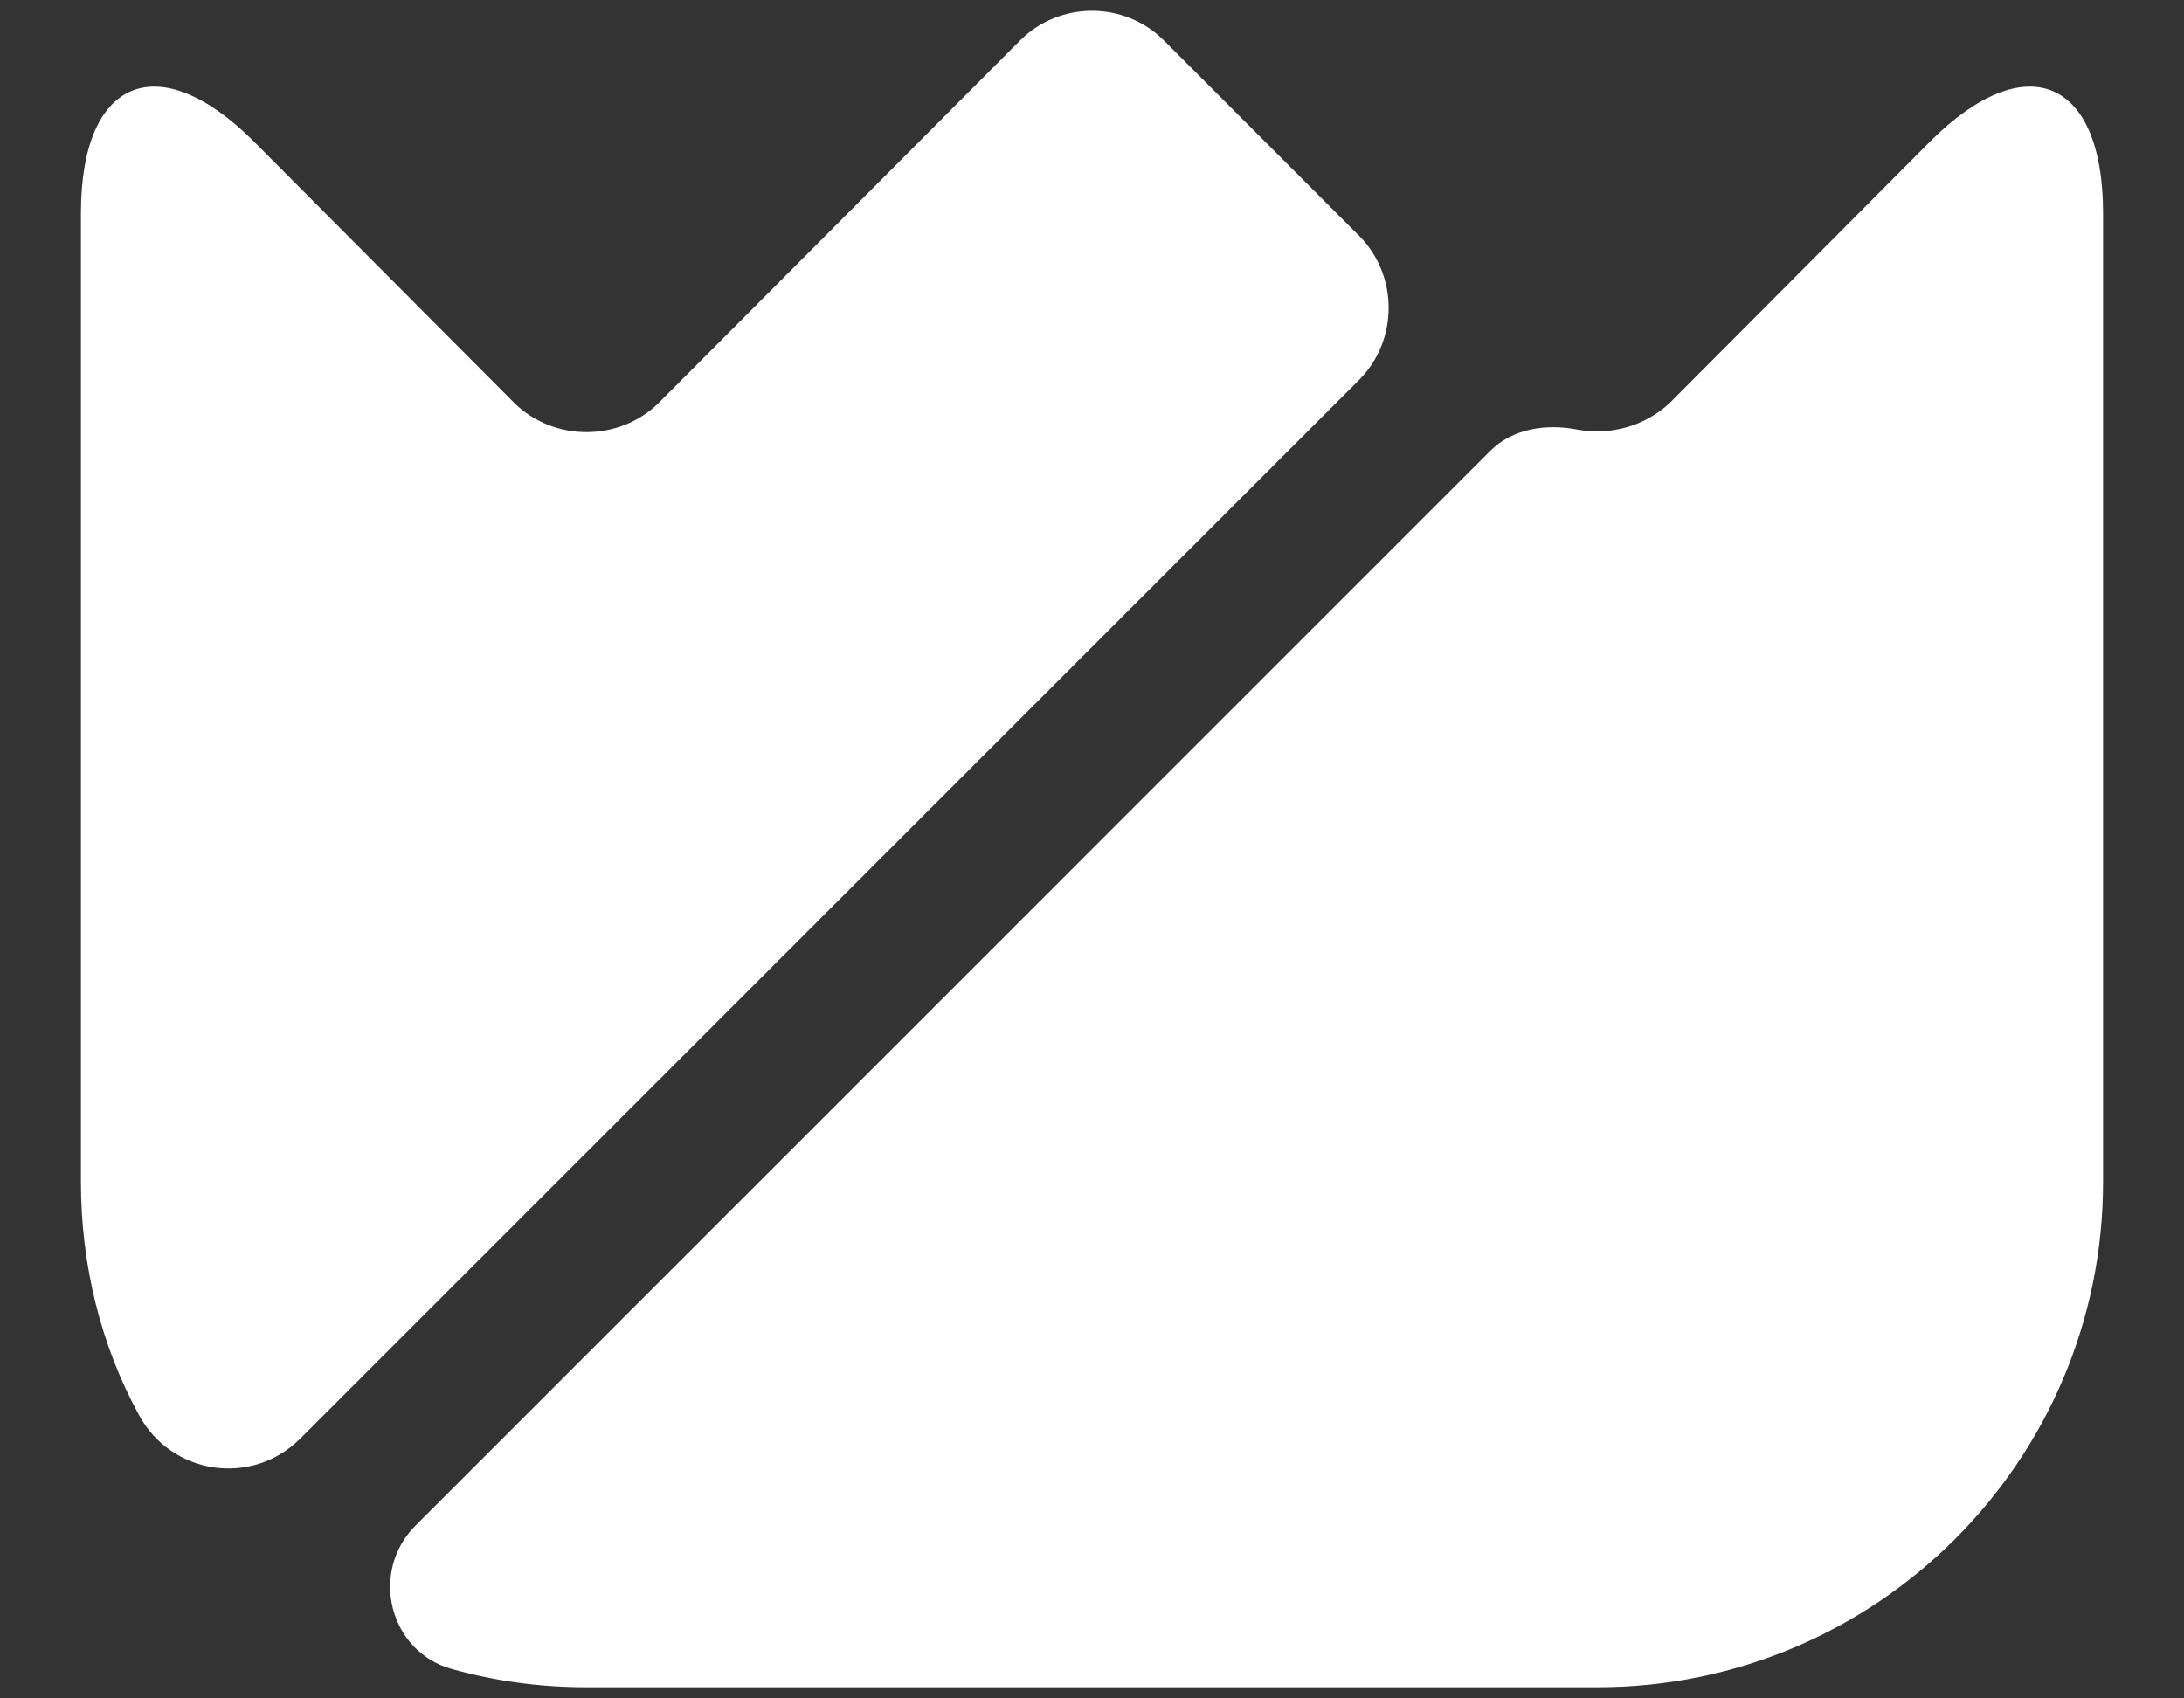 <svg width="18" height="14" viewBox="0 0 18 14" fill="none" xmlns="http://www.w3.org/2000/svg">
<rect x="0" y="0" width="18" height="14" fill="#333333" stroke="none"/>
<path d="M17.333 1.758V9.741C17.333 12.041 15.467 13.908 13.167 13.908H4.833C4.45 13.908 4.083 13.858 3.725 13.758C3.208 13.616 3.042 12.958 3.425 12.575L12.283 3.716C12.467 3.533 12.742 3.491 13 3.541C13.267 3.591 13.558 3.516 13.767 3.316L15.908 1.166C16.692 0.383 17.333 0.641 17.333 1.758Z" fill="white"/>
<path d="M11.2 3.133L2.475 11.858C2.075 12.258 1.408 12.158 1.142 11.658C0.833 11.091 0.667 10.433 0.667 9.741V1.758C0.667 0.641 1.308 0.383 2.092 1.166L4.242 3.325C4.567 3.641 5.1 3.641 5.425 3.325L8.408 0.333C8.733 0.008 9.267 0.008 9.592 0.333L11.208 1.95C11.525 2.275 11.525 2.808 11.2 3.133Z" fill="white"/>
</svg>
